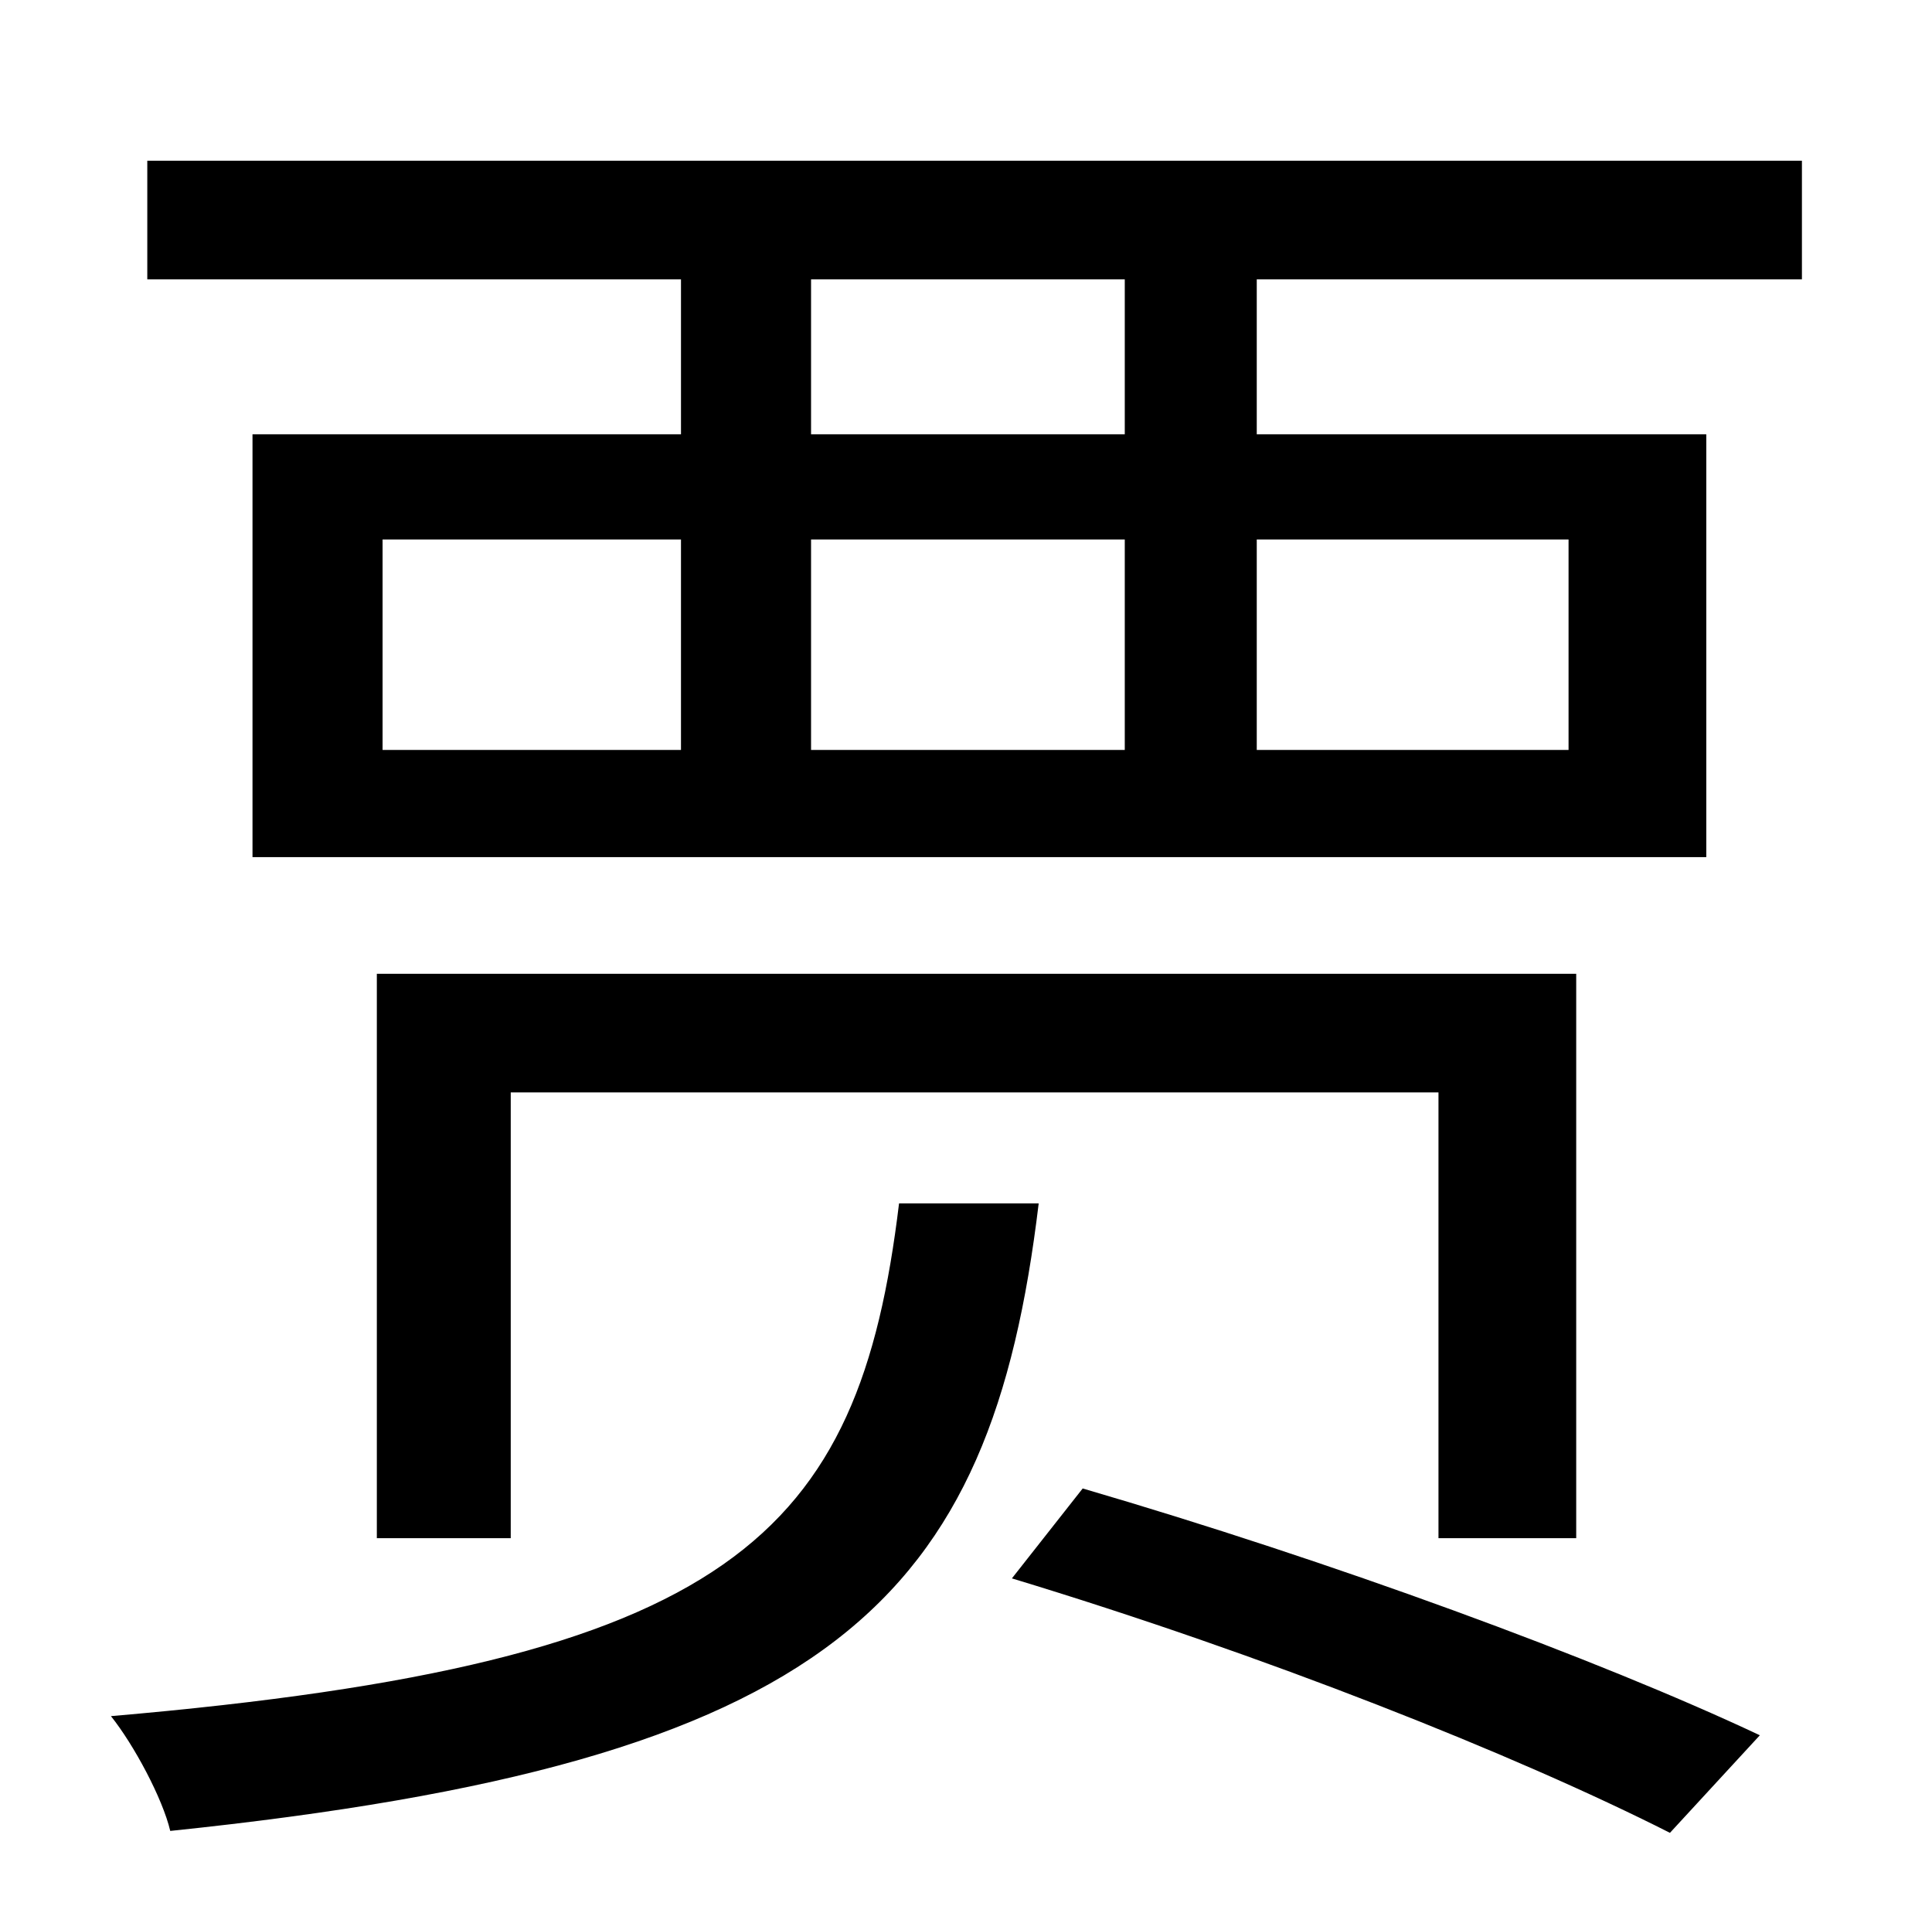 <?xml version="1.0" standalone="no"?>
<!DOCTYPE svg PUBLIC "-//W3C//DTD SVG 1.1//EN" "http://www.w3.org/Graphics/SVG/1.1/DTD/svg11.dtd" >
<svg xmlns="http://www.w3.org/2000/svg" xmlns:xlink="http://www.w3.org/1999/xlink" version="1.1" viewBox="-10 0 1010 1000">
   <path fill="currentColor"
d="M460 629h73c-25 208 -107 292 -454 328c-4 -17 -19 -45 -31 -60c325 -28 391 -94 412 -268zM814 804h-72v-233h-485v233h-70v-295h627v295zM519 825l37 -47c130 38 269 89 354 129l-47 51c-81 -41 -212 -93 -344 -133zM578 227v-81h-164v81h164zM810 282h-163v110h163
v-110zM414 282v110h164v-110h-164zM190 282v110h156v-110h-156zM67 84h865v62h-285v81h235v221h-760v-221h224v-81h-279v-62z" />
</svg>
